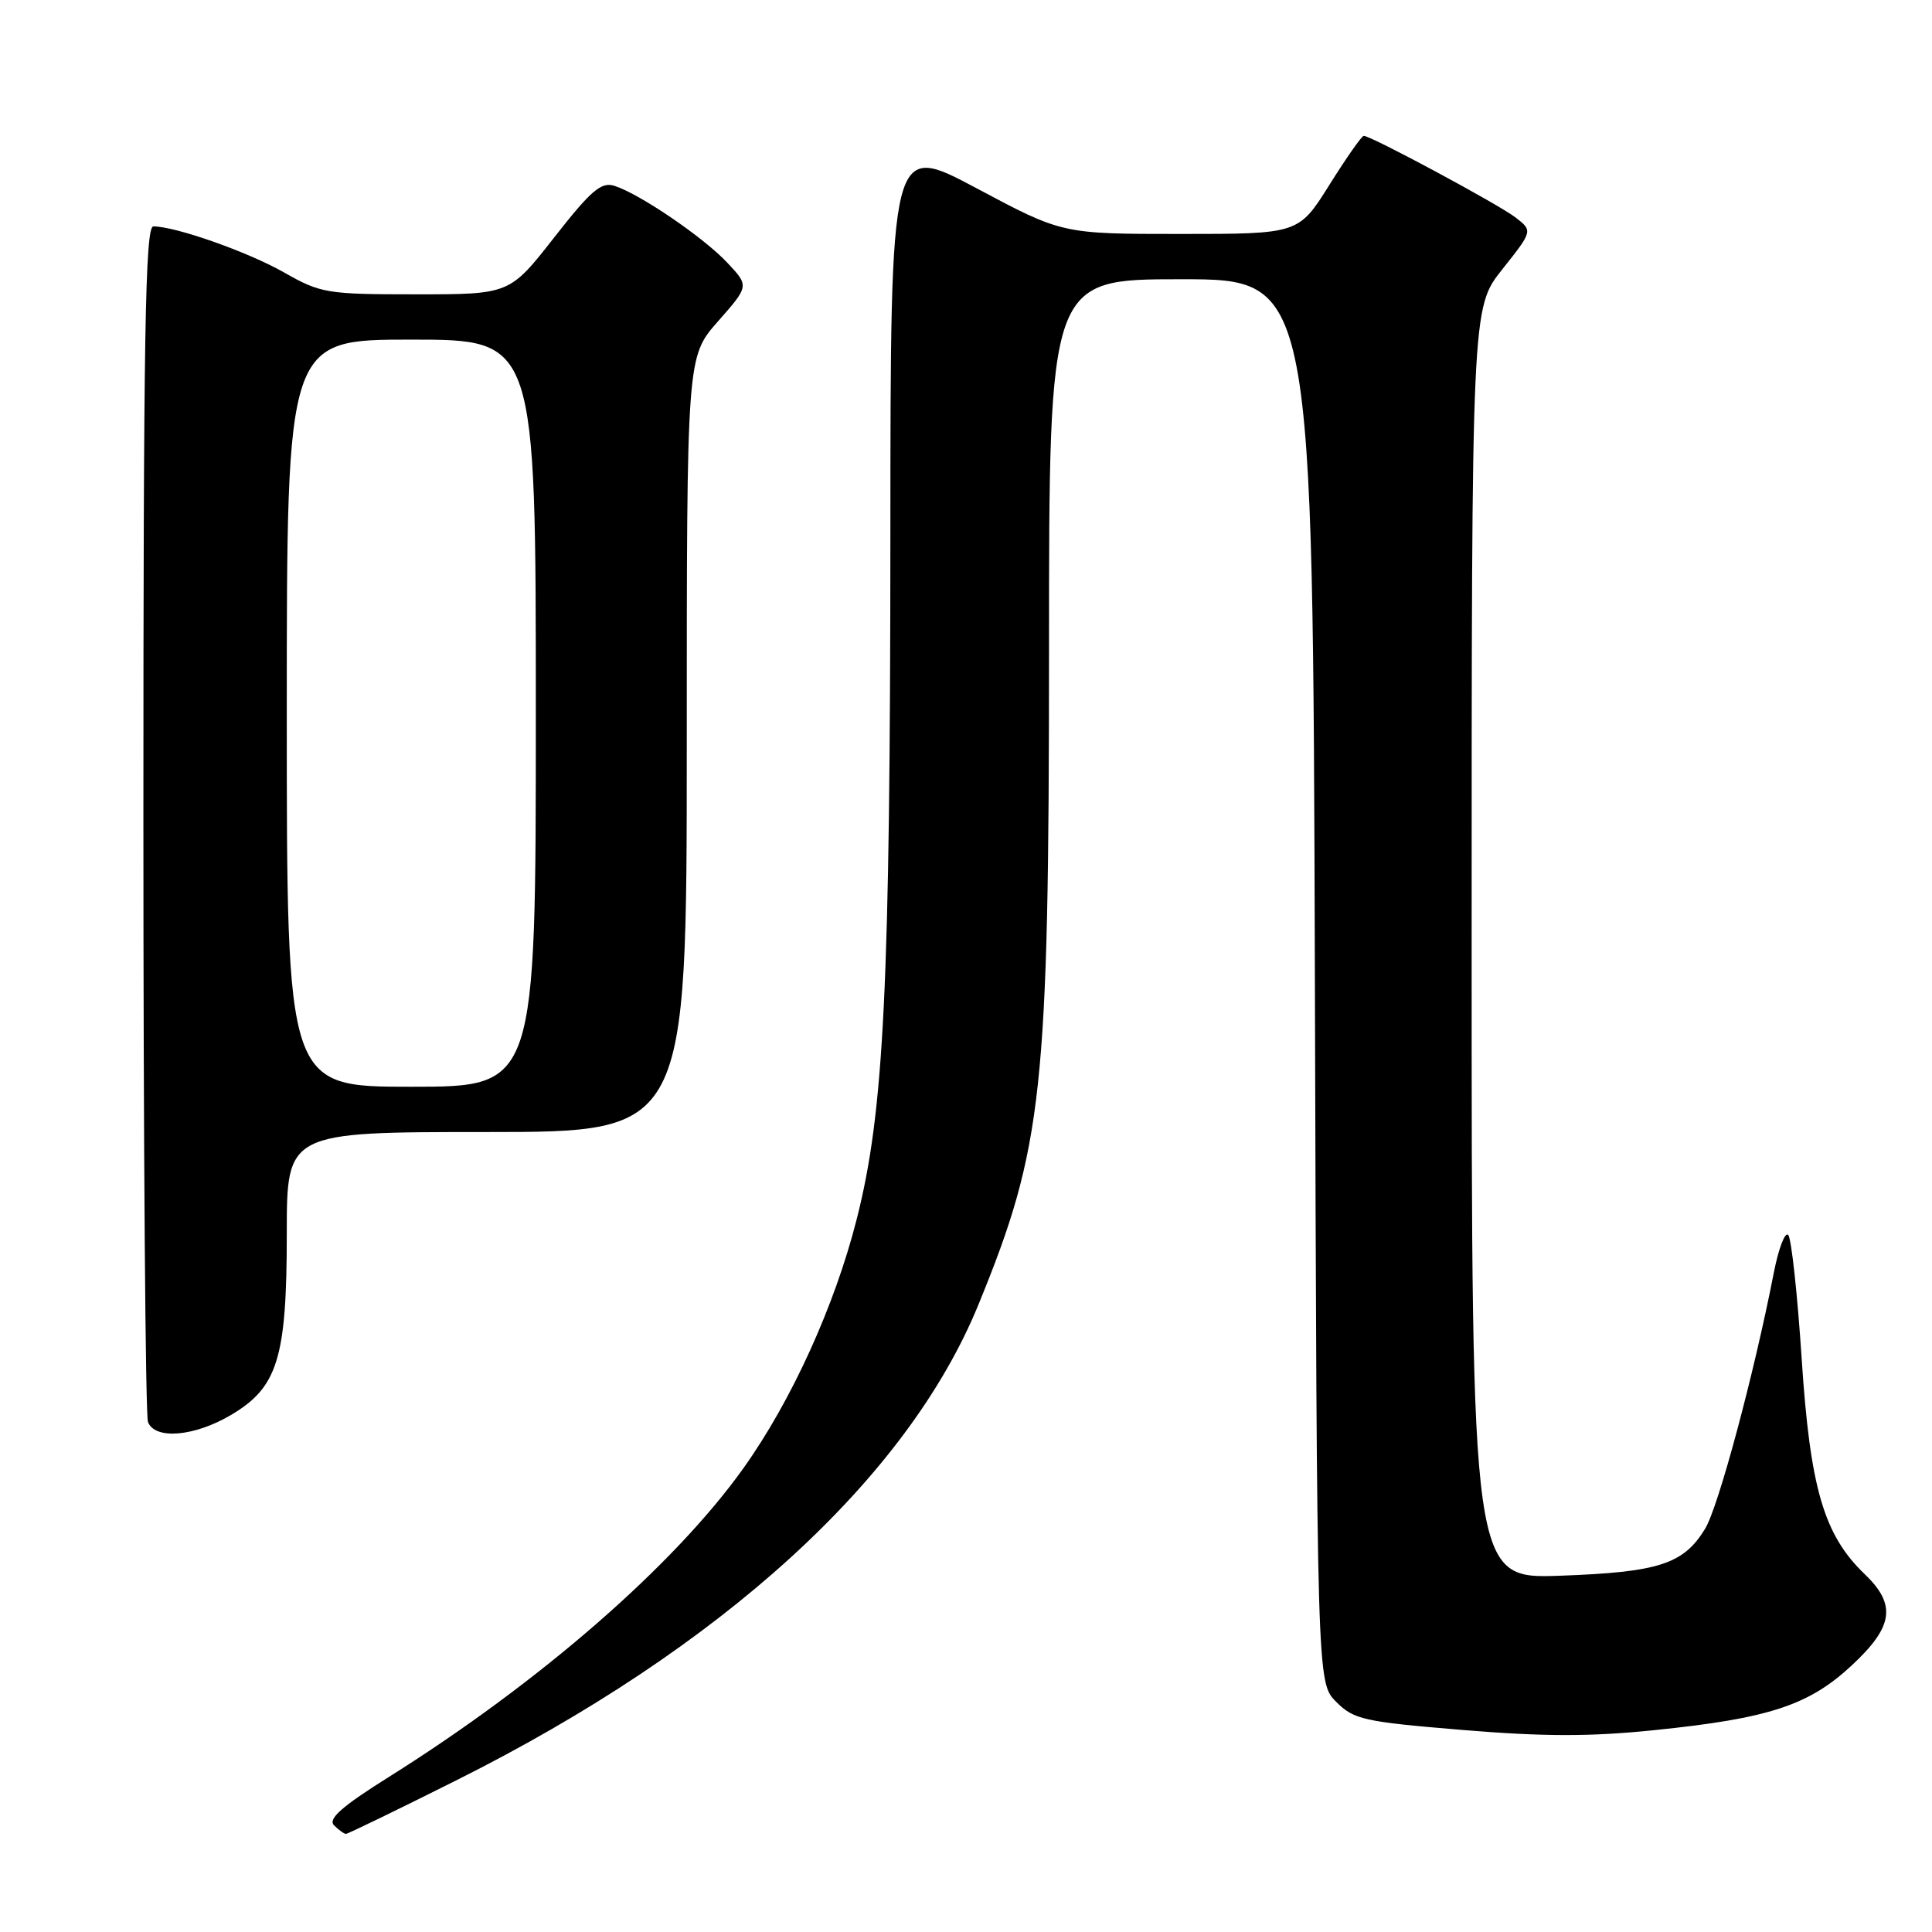 <?xml version="1.0" encoding="UTF-8" standalone="no"?>
<!DOCTYPE svg PUBLIC "-//W3C//DTD SVG 1.1//EN" "http://www.w3.org/Graphics/SVG/1.1/DTD/svg11.dtd" >
<svg xmlns="http://www.w3.org/2000/svg" xmlns:xlink="http://www.w3.org/1999/xlink" version="1.1" viewBox="0 0 256 256">
 <g >
 <path fill="currentColor"
d=" M 60.39 235.94 C 95.64 218.32 120.22 195.93 129.66 172.84 C 138.20 151.96 138.99 144.62 139.00 86.25 C 139.00 37.00 139.00 37.00 156.48 37.00 C 173.96 37.00 173.96 37.00 174.23 129.98 C 174.50 222.96 174.50 222.96 177.05 225.50 C 179.40 227.86 180.70 228.14 193.80 229.23 C 204.58 230.12 210.71 230.13 219.25 229.25 C 234.40 227.70 239.68 225.97 245.36 220.68 C 250.91 215.52 251.31 212.63 247.07 208.57 C 241.67 203.39 239.85 197.18 238.73 180.02 C 238.17 171.48 237.37 164.11 236.95 163.64 C 236.53 163.17 235.67 165.42 235.04 168.64 C 232.41 182.12 227.69 199.71 225.93 202.58 C 223.07 207.26 219.79 208.32 206.75 208.79 C 195.00 209.21 195.00 209.21 195.00 125.00 C 195.00 40.79 195.00 40.79 199.06 35.69 C 203.11 30.59 203.11 30.59 200.81 28.81 C 198.58 27.09 181.68 18.00 180.70 18.00 C 180.44 18.00 178.39 20.92 176.15 24.50 C 172.07 31.00 172.07 31.00 156.41 31.00 C 140.75 31.00 140.75 31.00 129.37 24.93 C 118.00 18.87 118.00 18.87 117.98 70.68 C 117.96 130.73 117.15 147.26 113.53 161.50 C 110.62 173.00 104.88 185.62 98.49 194.57 C 89.32 207.41 71.58 222.87 51.58 235.42 C 45.27 239.38 43.42 241.02 44.26 241.86 C 44.89 242.49 45.60 243.00 45.84 243.00 C 46.08 243.00 52.63 239.83 60.39 235.94 Z  M 30.54 187.53 C 36.80 183.86 38.00 180.00 38.00 163.48 C 38.00 150.00 38.00 150.00 64.50 150.00 C 91.00 150.00 91.00 150.00 91.00 98.64 C 91.00 47.28 91.00 47.28 95.13 42.59 C 99.27 37.89 99.27 37.89 96.38 34.82 C 93.23 31.45 84.72 25.66 81.40 24.62 C 79.66 24.07 78.30 25.24 73.42 31.48 C 67.53 39.00 67.53 39.00 55.13 39.00 C 43.30 39.00 42.51 38.87 37.62 36.09 C 32.81 33.36 23.26 30.00 20.32 30.00 C 19.24 30.00 19.00 44.18 19.00 108.42 C 19.00 151.55 19.27 187.55 19.61 188.42 C 20.52 190.79 25.70 190.37 30.54 187.53 Z  M 38.00 94.50 C 38.00 45.00 38.00 45.00 54.50 45.00 C 71.00 45.00 71.00 45.00 71.00 94.50 C 71.00 144.00 71.00 144.00 54.50 144.00 C 38.00 144.00 38.00 144.00 38.00 94.50 Z "/>
</g>
</svg>
